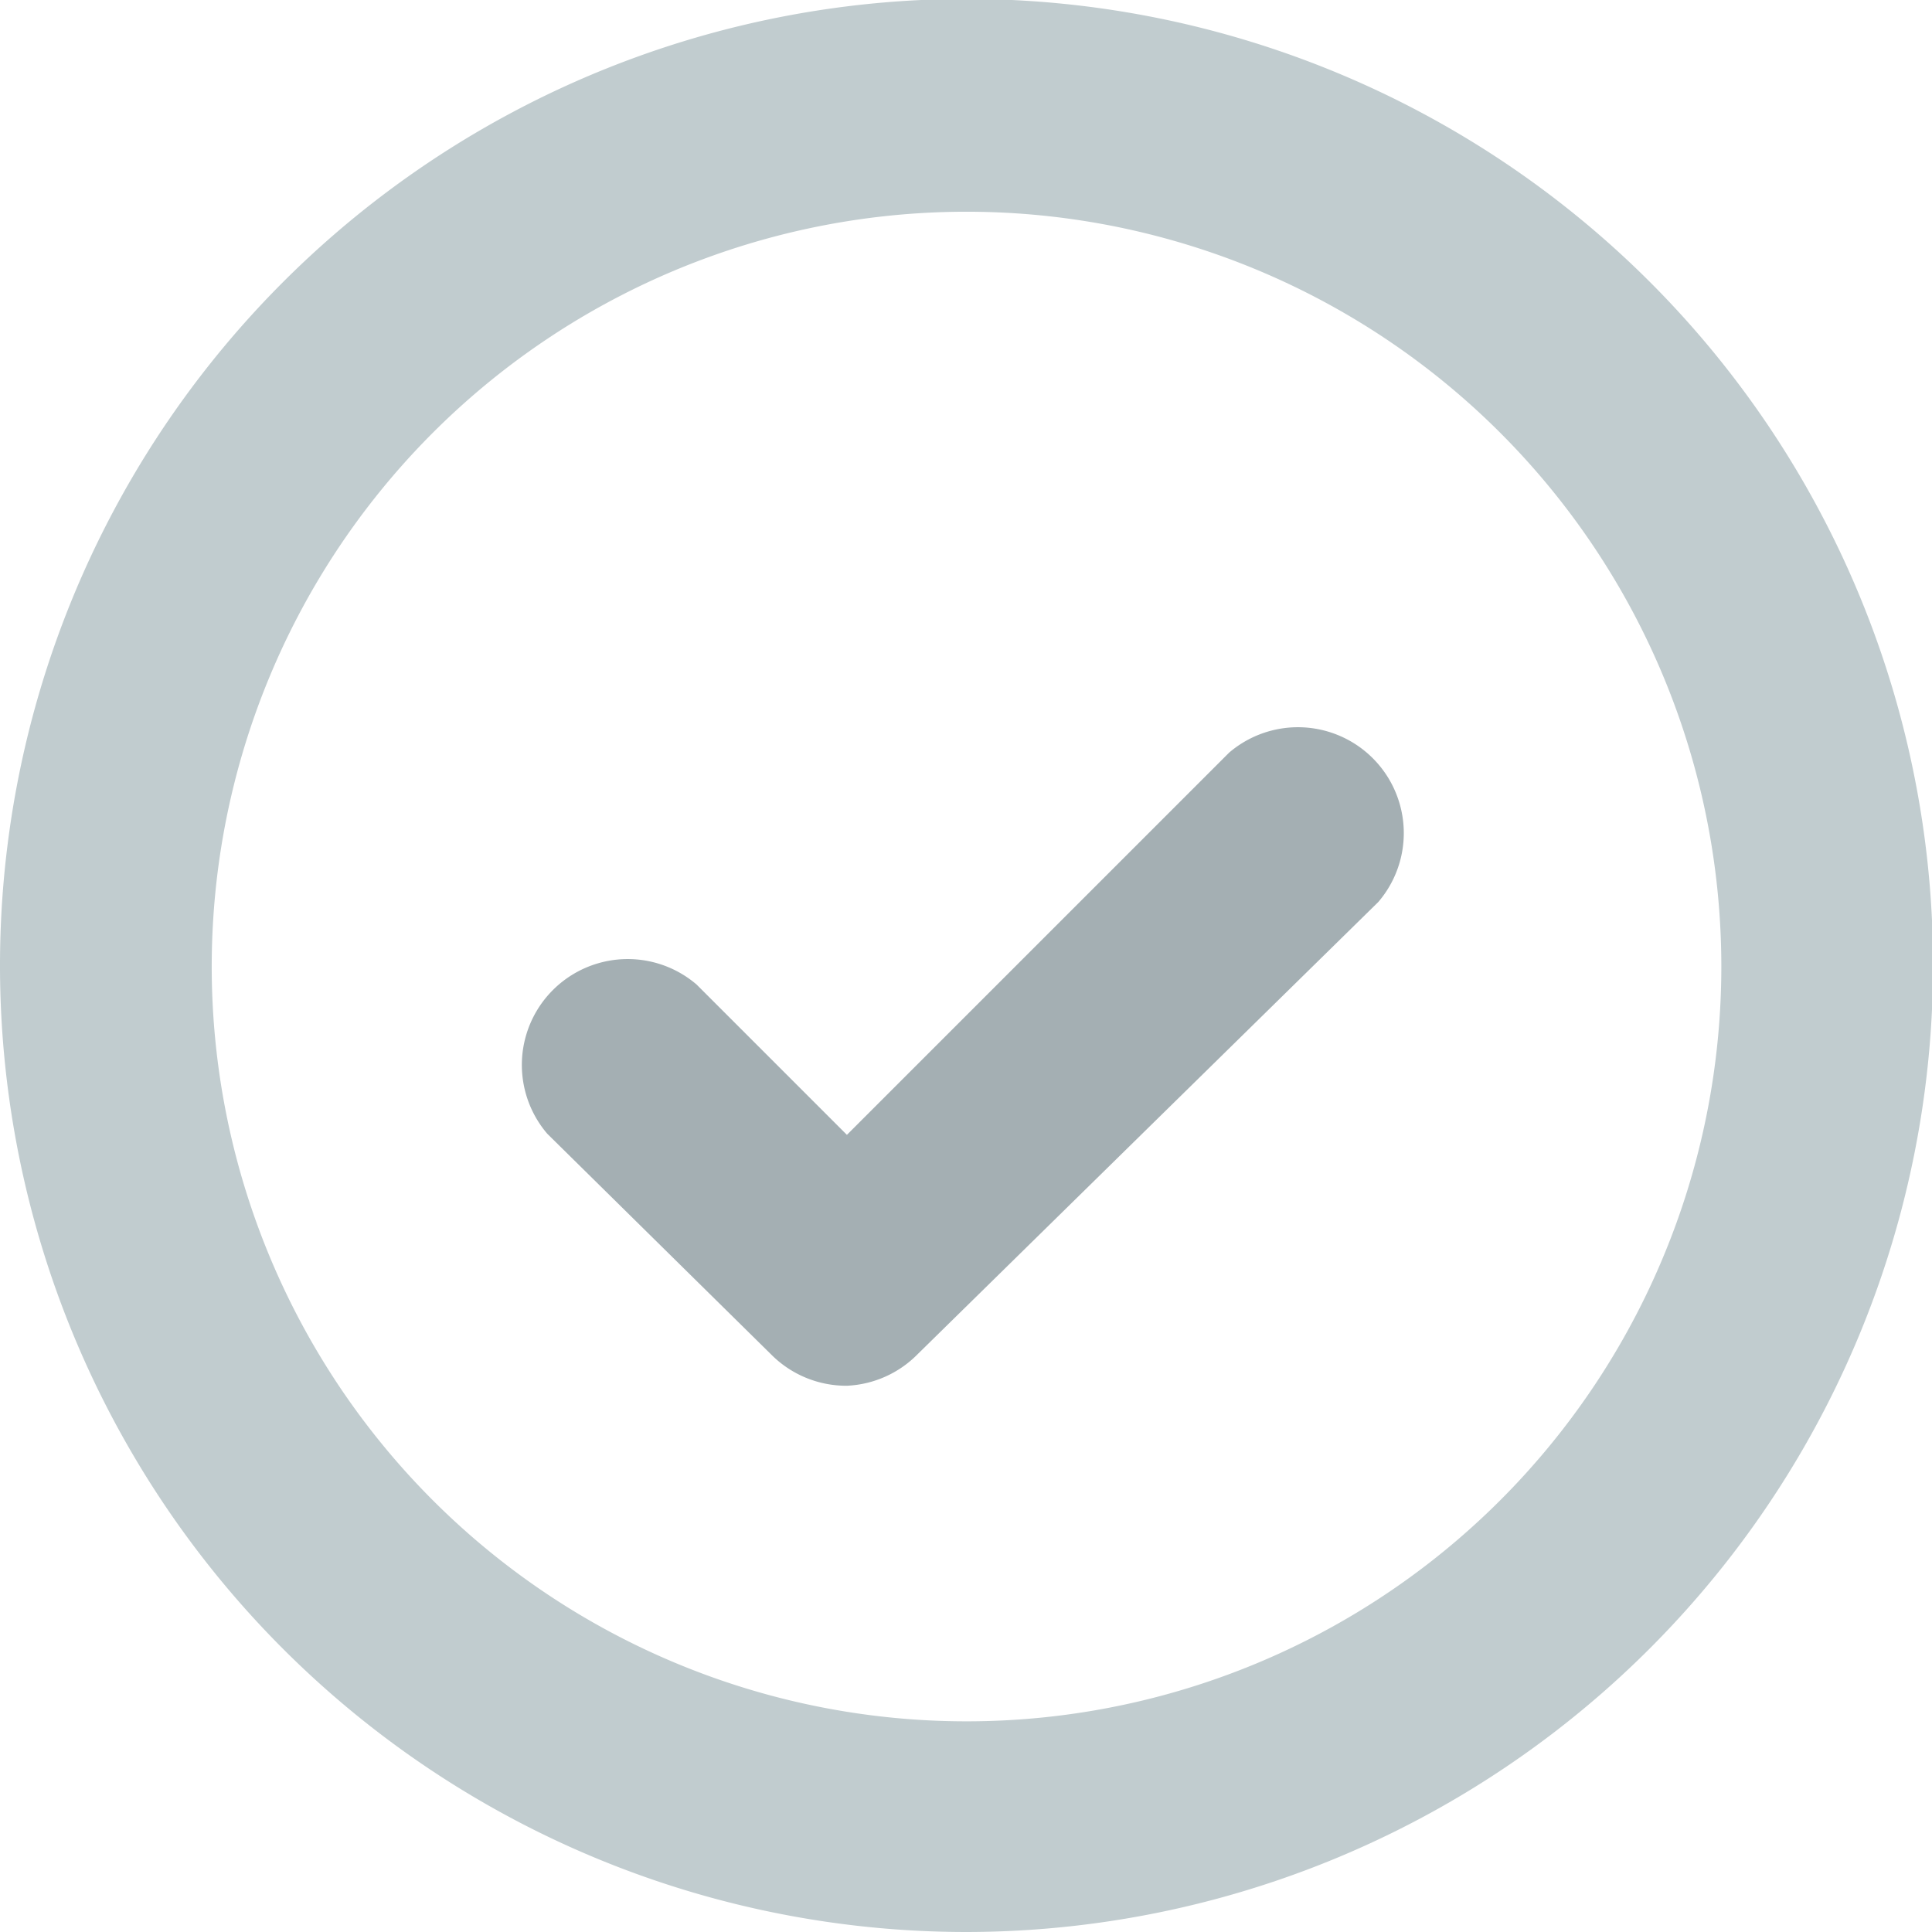 <svg id="Слой_1" data-name="Слой 1" xmlns="http://www.w3.org/2000/svg" viewBox="0 0 18.25 18.25"><defs><style>.cls-1{fill:#a4afb3;}.cls-2{fill:#c1cccf;}</style></defs><title>home</title><path class="cls-1" d="M166.33,141.38a1,1,0,0,1-.71-.29L163.5,139a1,1,0,0,1,1.41-1.41l1.42,1.42,3.61-3.61a1,1,0,0,1,1.41,1.41L167,141.08A1,1,0,0,1,166.33,141.38Z" transform="translate(-158.33 -128.29)"/><path class="cls-2" d="M167.46,146.54a9.13,9.13,0,1,1,9.13-9.13A9.14,9.14,0,0,1,167.46,146.54Zm0-16.25a7.13,7.13,0,1,0,7.13,7.13A7.13,7.13,0,0,0,167.46,130.29Z" transform="translate(-158.33 -128.29)"/></svg>